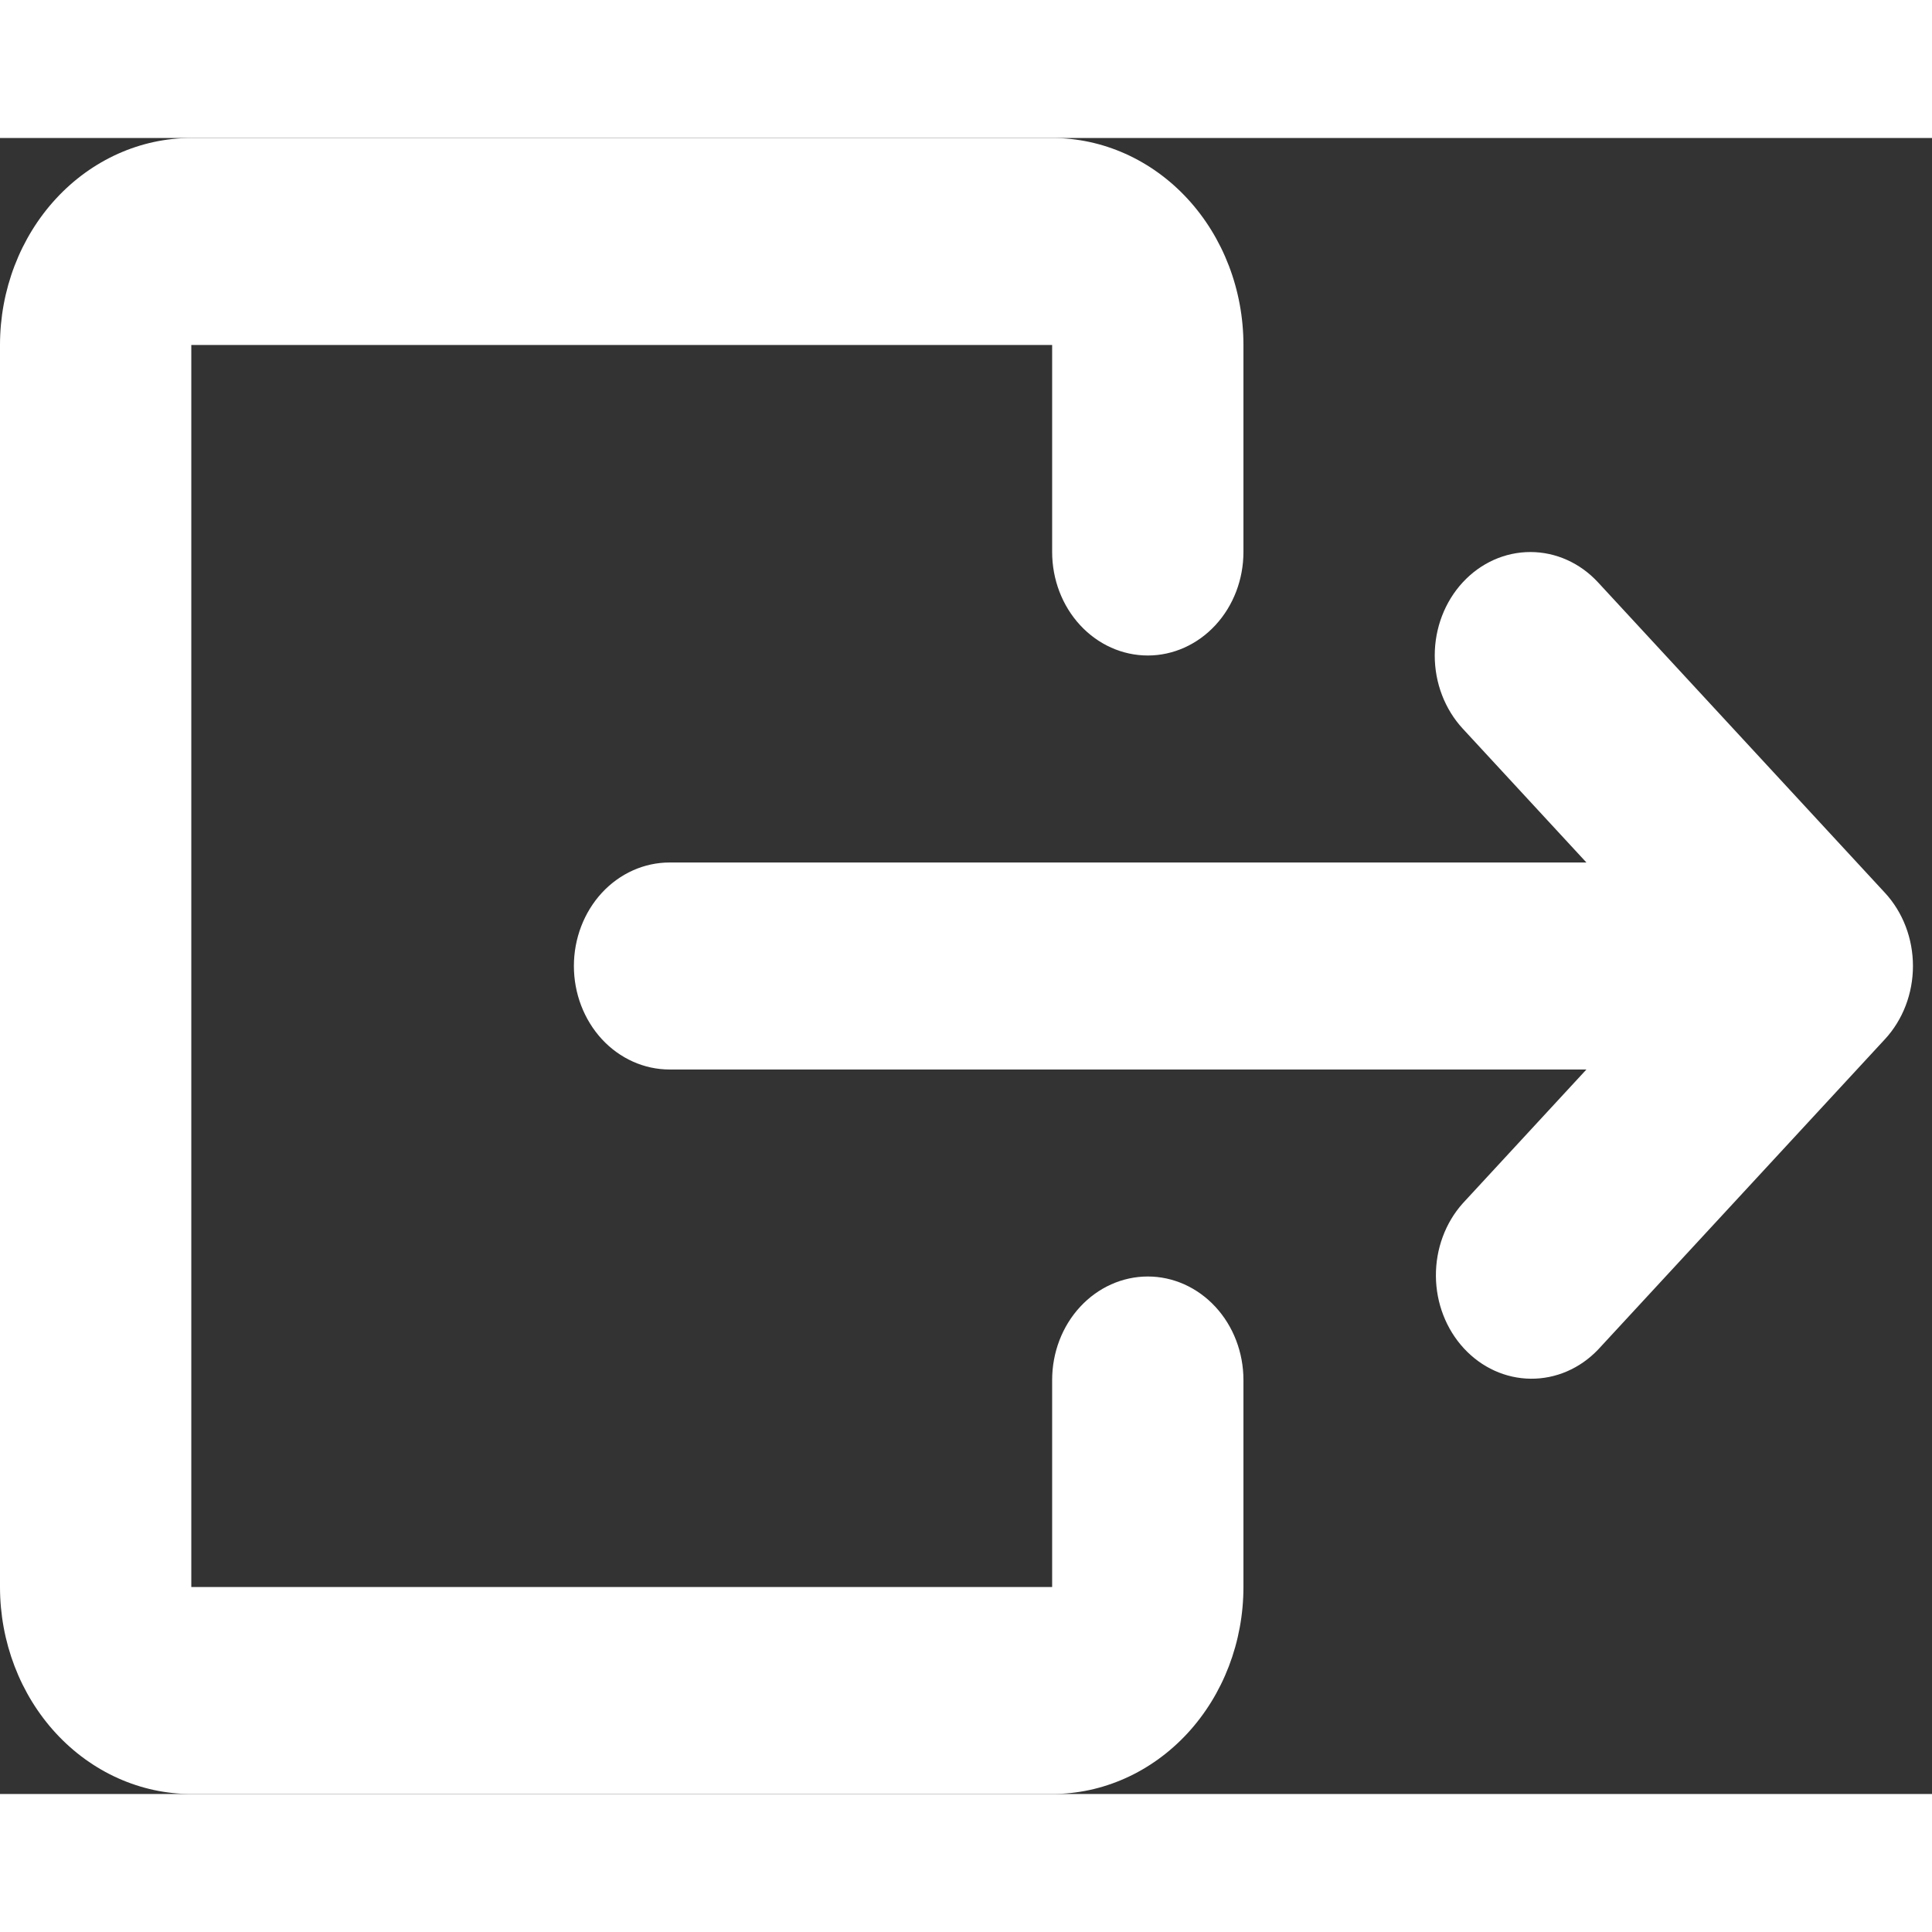 <svg width="30" height="30" viewBox="0 0 63 54" fill="none" xmlns="http://www.w3.org/2000/svg">
<rect x="0" y="0" width="63" height="54" fill="#333333" stroke="none"/>
<path d="M0 6.75C0 4.96 0.657 3.243 1.827 1.977C2.997 0.711 4.584 0 6.238 0H34.309C35.963 0 37.55 0.711 38.72 1.977C39.89 3.243 40.547 4.96 40.547 6.75V13.5C40.547 14.395 40.218 15.254 39.633 15.886C39.048 16.519 38.255 16.875 37.428 16.875C36.601 16.875 35.807 16.519 35.222 15.886C34.637 15.254 34.309 14.395 34.309 13.5V6.75H6.238V47.25H34.309V40.5C34.309 39.605 34.637 38.746 35.222 38.114C35.807 37.481 36.601 37.125 37.428 37.125C38.255 37.125 39.048 37.481 39.633 38.114C40.218 38.746 40.547 39.605 40.547 40.5V47.25C40.547 49.04 39.89 50.757 38.72 52.023C37.55 53.289 35.963 54 34.309 54H6.238C4.584 54 2.997 53.289 1.827 52.023C0.657 50.757 0 49.04 0 47.25V6.75ZM47.699 14.489C48.283 13.856 49.077 13.501 49.904 13.501C50.731 13.501 51.524 13.856 52.109 14.489L61.466 24.614C62.051 25.247 62.379 26.105 62.379 27C62.379 27.895 62.051 28.753 61.466 29.386L52.109 39.511C51.521 40.126 50.733 40.466 49.915 40.458C49.097 40.451 48.315 40.096 47.737 39.47C47.158 38.844 46.83 37.998 46.823 37.113C46.816 36.228 47.13 35.375 47.699 34.739L51.731 30.375H21.833C21.006 30.375 20.212 30.019 19.627 29.387C19.043 28.753 18.714 27.895 18.714 27C18.714 26.105 19.043 25.247 19.627 24.613C20.212 23.981 21.006 23.625 21.833 23.625H51.731L47.699 19.261C47.114 18.628 46.785 17.77 46.785 16.875C46.785 15.98 47.114 15.122 47.699 14.489Z" fill="white"/>
</svg>
